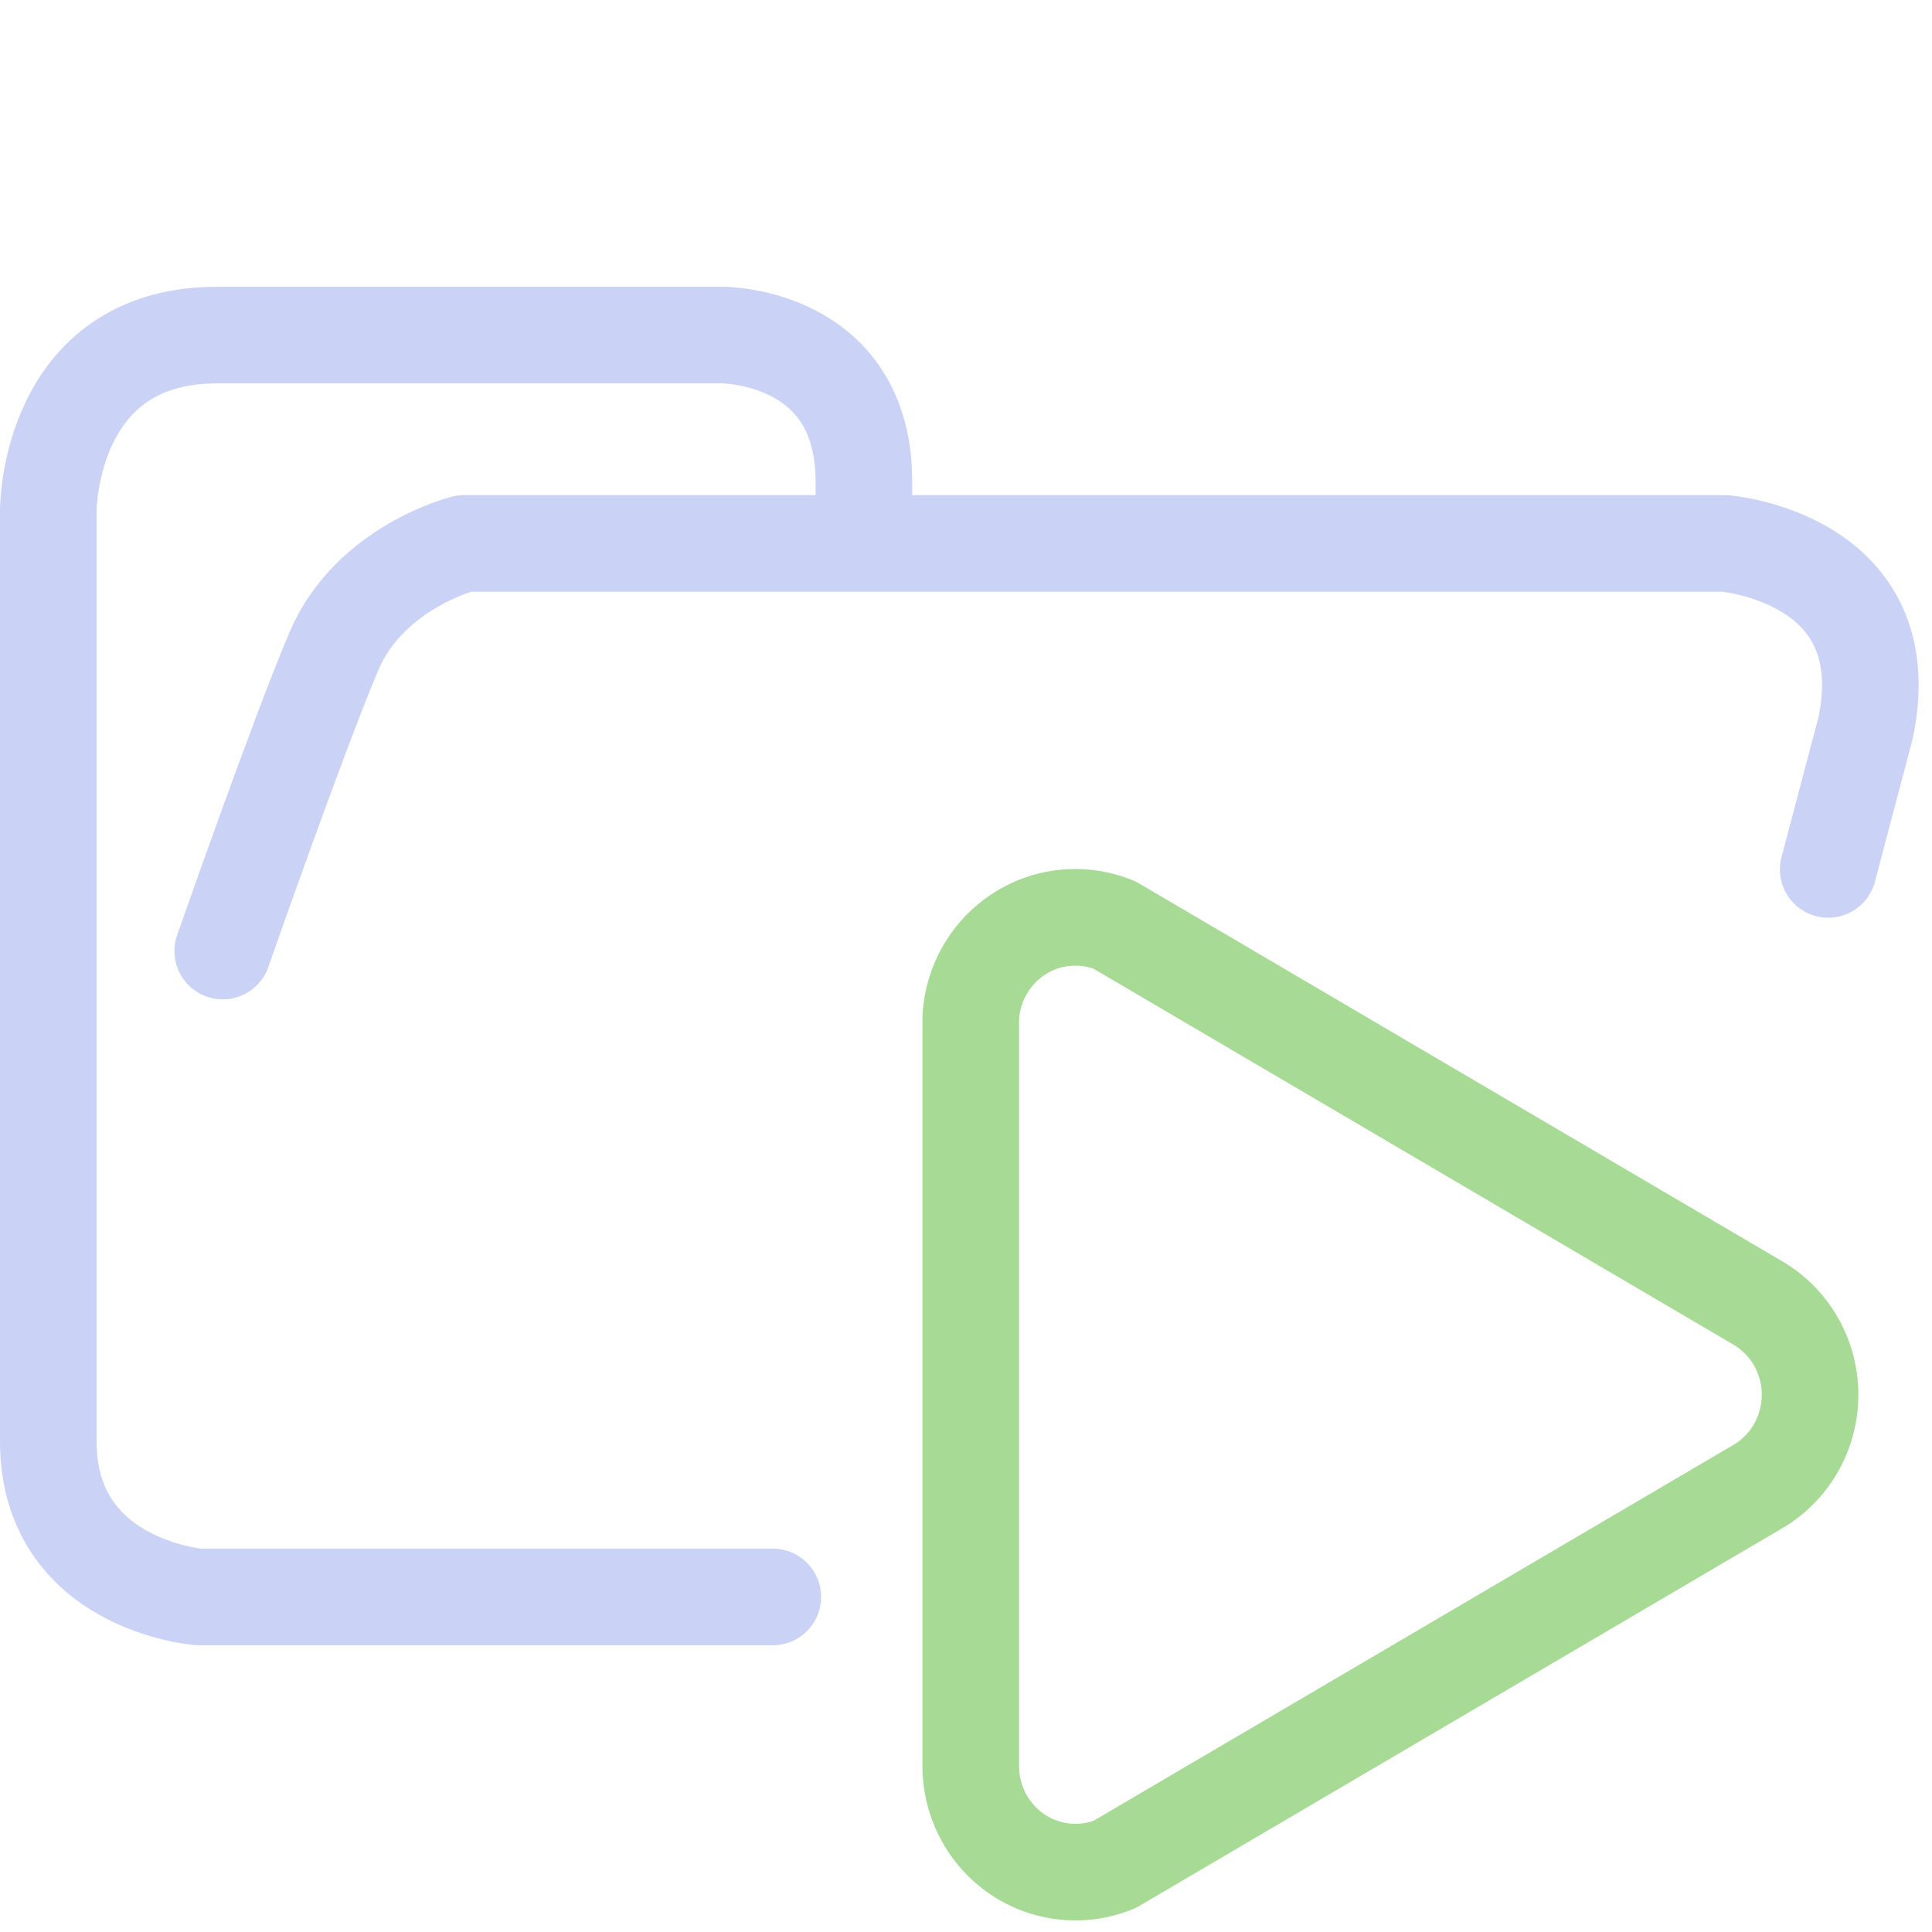 <svg xmlns="http://www.w3.org/2000/svg" width="100" height="100" viewBox="0 0 100 100">
    <path fill="none" stroke="#cad3f5" stroke-linecap="round" stroke-linejoin="round" stroke-width="5" d="M44.714 27.878v-2.974c0-7.56-7.295-7.56-7.295-7.56h-26.19c-8.729 0-8.729 9.047-8.729 9.047v48.21c0 7.436 7.773 8.056 7.773 8.056H40m54.627-37.656 1.939-7.332c1.833-8.827-7.31-9.543-7.31-9.543h-65.23s-4.886 1.207-6.747 5.588c-1.86 4.382-5.75 15.512-5.75 15.512" paint-order="fill markers stroke"/>
    <path fill="none" stroke="#a6da95" stroke-linecap="round" stroke-linejoin="round" stroke-width="5" d="M50.246 52.992v38.455a5.42 5.493 0 0 0 7.451 5.053L90.891 77a5.42 5.493 0 0 0 0-9.614L57.697 47.884a5.42 5.493 0 0 0-7.451 4.806"/>
</svg>
